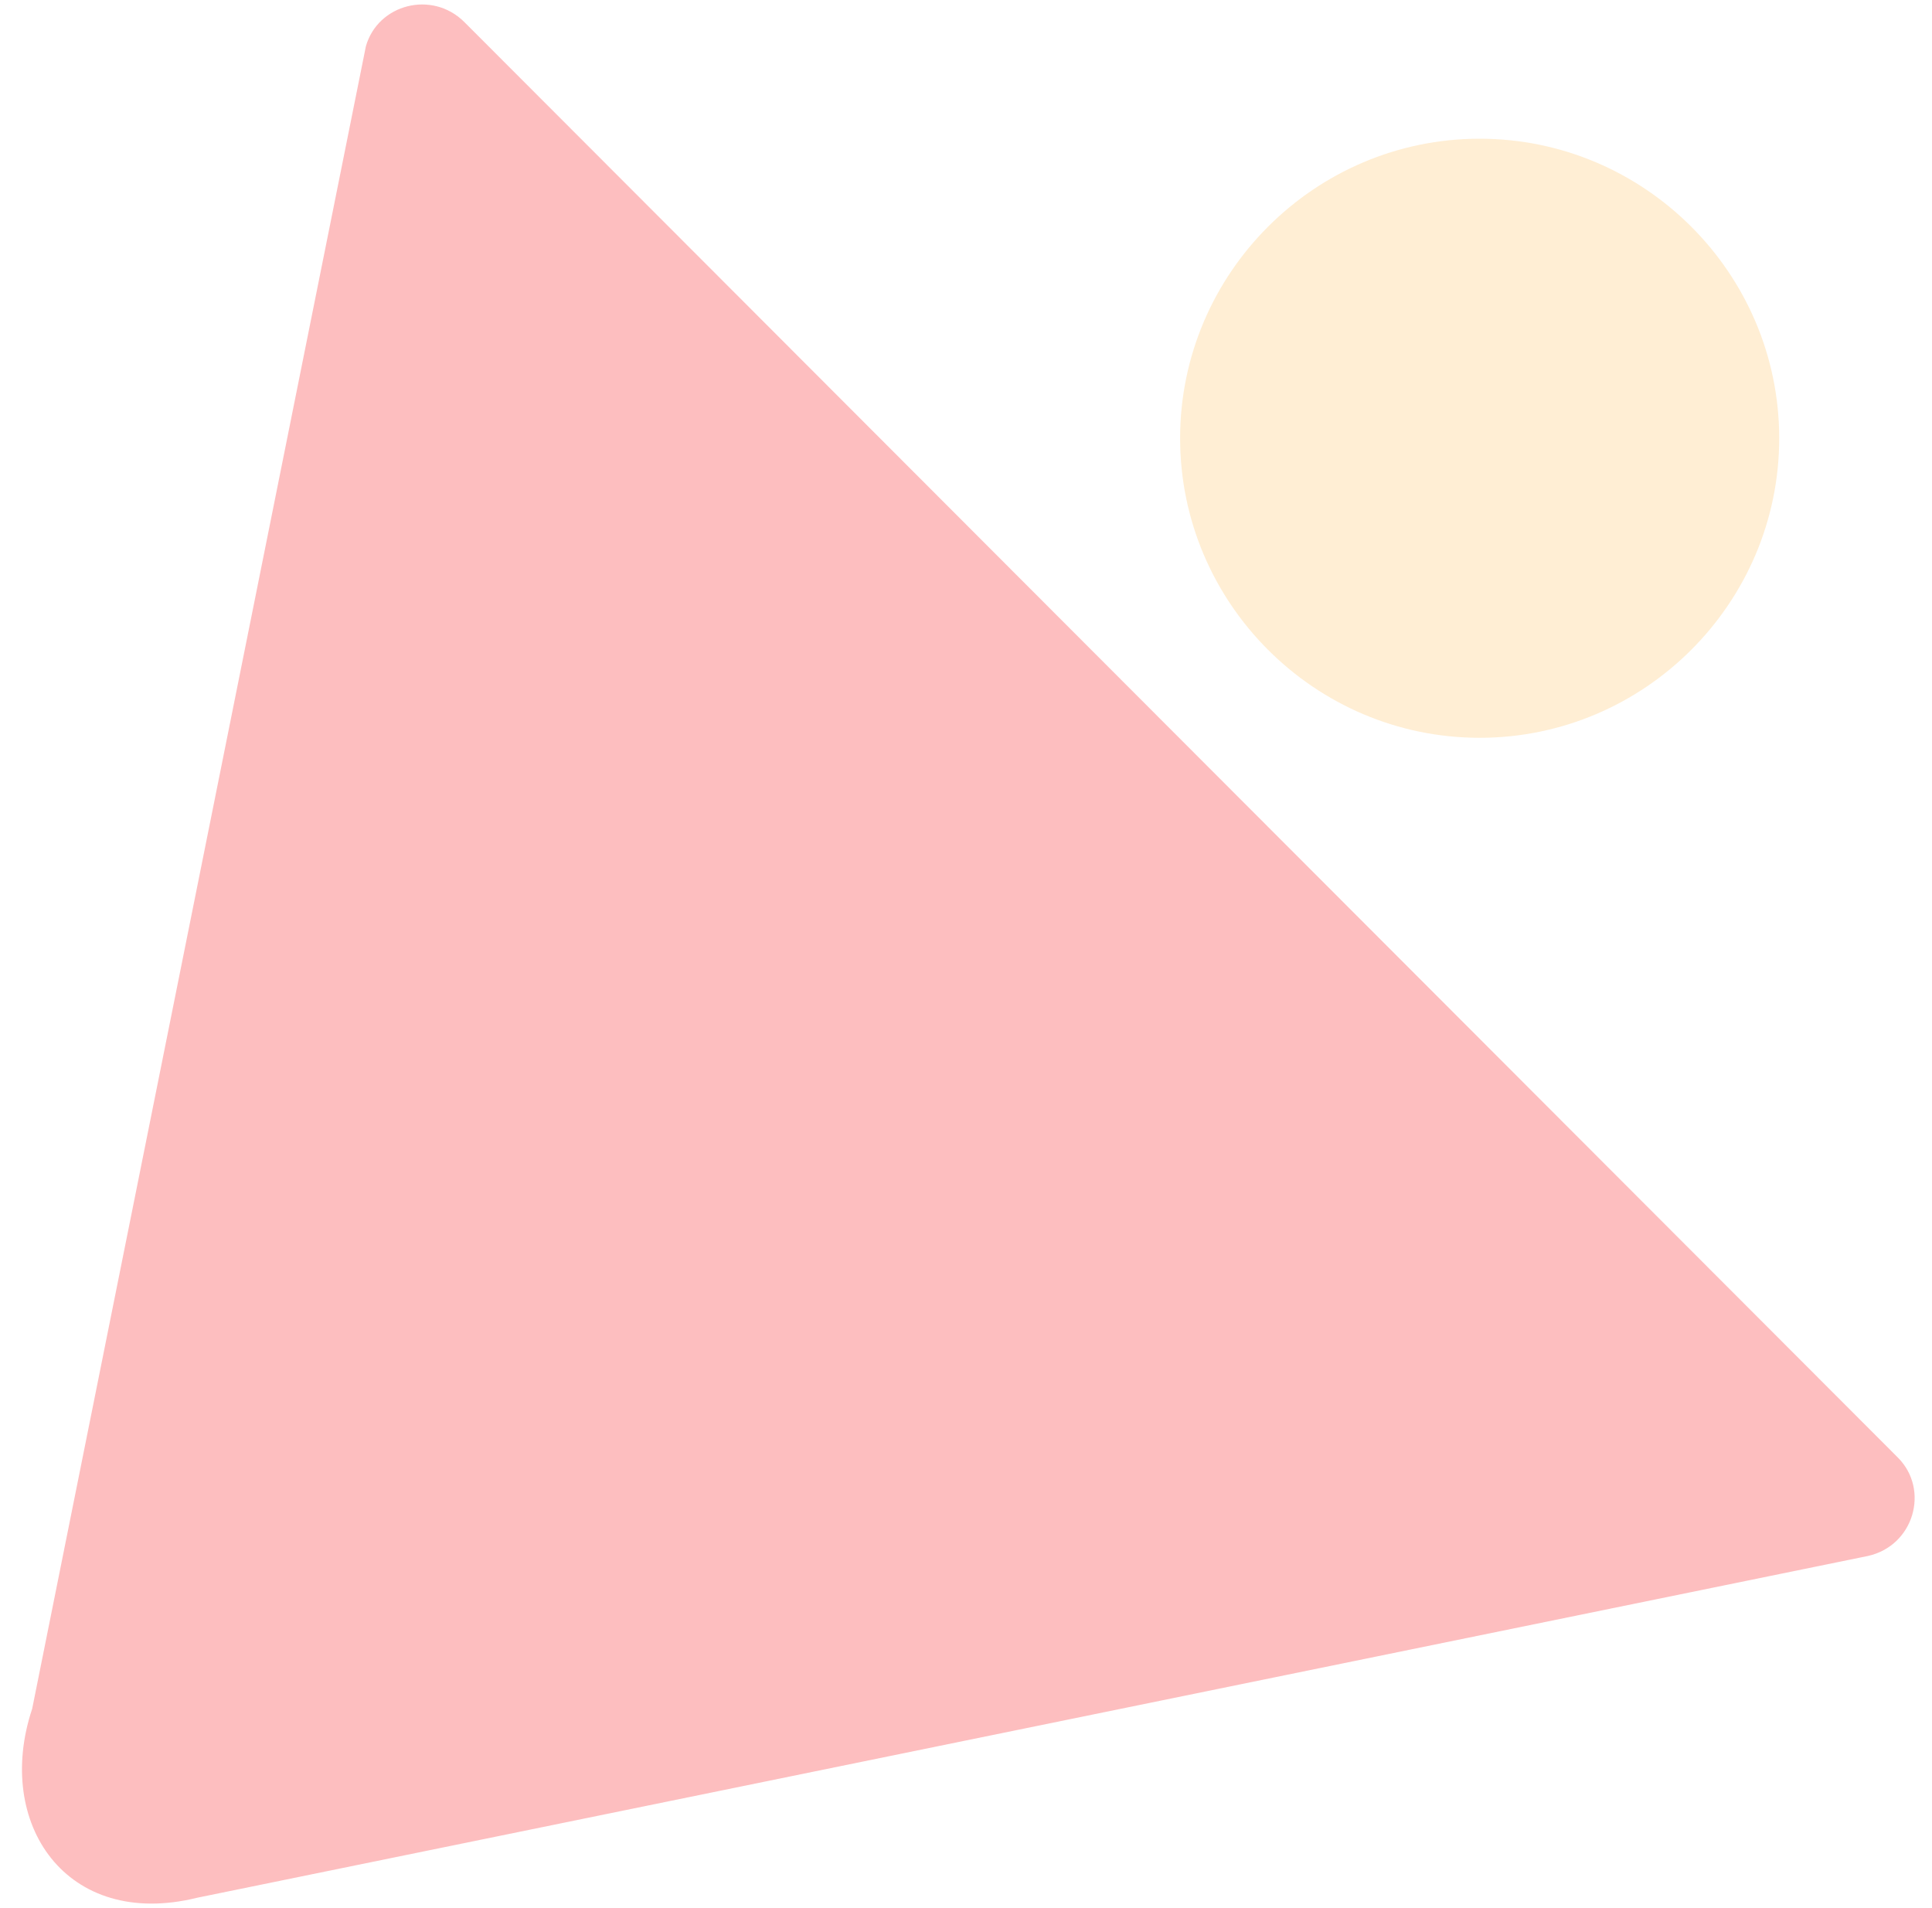 <?xml version="1.0" encoding="utf-8"?>
<!-- Generator: Adobe Illustrator 24.3.0, SVG Export Plug-In . SVG Version: 6.00 Build 0)  -->
<svg version="1.1" id="Isolation_Mode" xmlns="http://www.w3.org/2000/svg" xmlns:xlink="http://www.w3.org/1999/xlink" x="0px"
	 y="0px" viewBox="0 0 96.1 94.9" style="enable-background:new 0 0 96.1 94.9;" xml:space="preserve">
<style type="text/css">
	.st0{opacity:0.38;fill:#FA5659;enable-background:new    ;}
	.st1{opacity:0.38;fill:#FFD48F;enable-background:new    ;}
</style>
<path class="st0" d="M94.4,72.5c1.6,1.6,0.8,4.4-1.5,4.9l-83.1,17C3.3,96-0.3,90.7,1.6,85L18.2,2.3c0.6-2.1,3.3-2.8,4.9-1.2
	L94.4,72.5z"/>
<path class="st1" d="M73.6,36.7c-8.2,0-14.9-6.7-14.9-14.9S65.4,6.9,73.6,6.9s14.9,6.7,14.9,14.9S81.8,36.7,73.6,36.7"/>
</svg>
